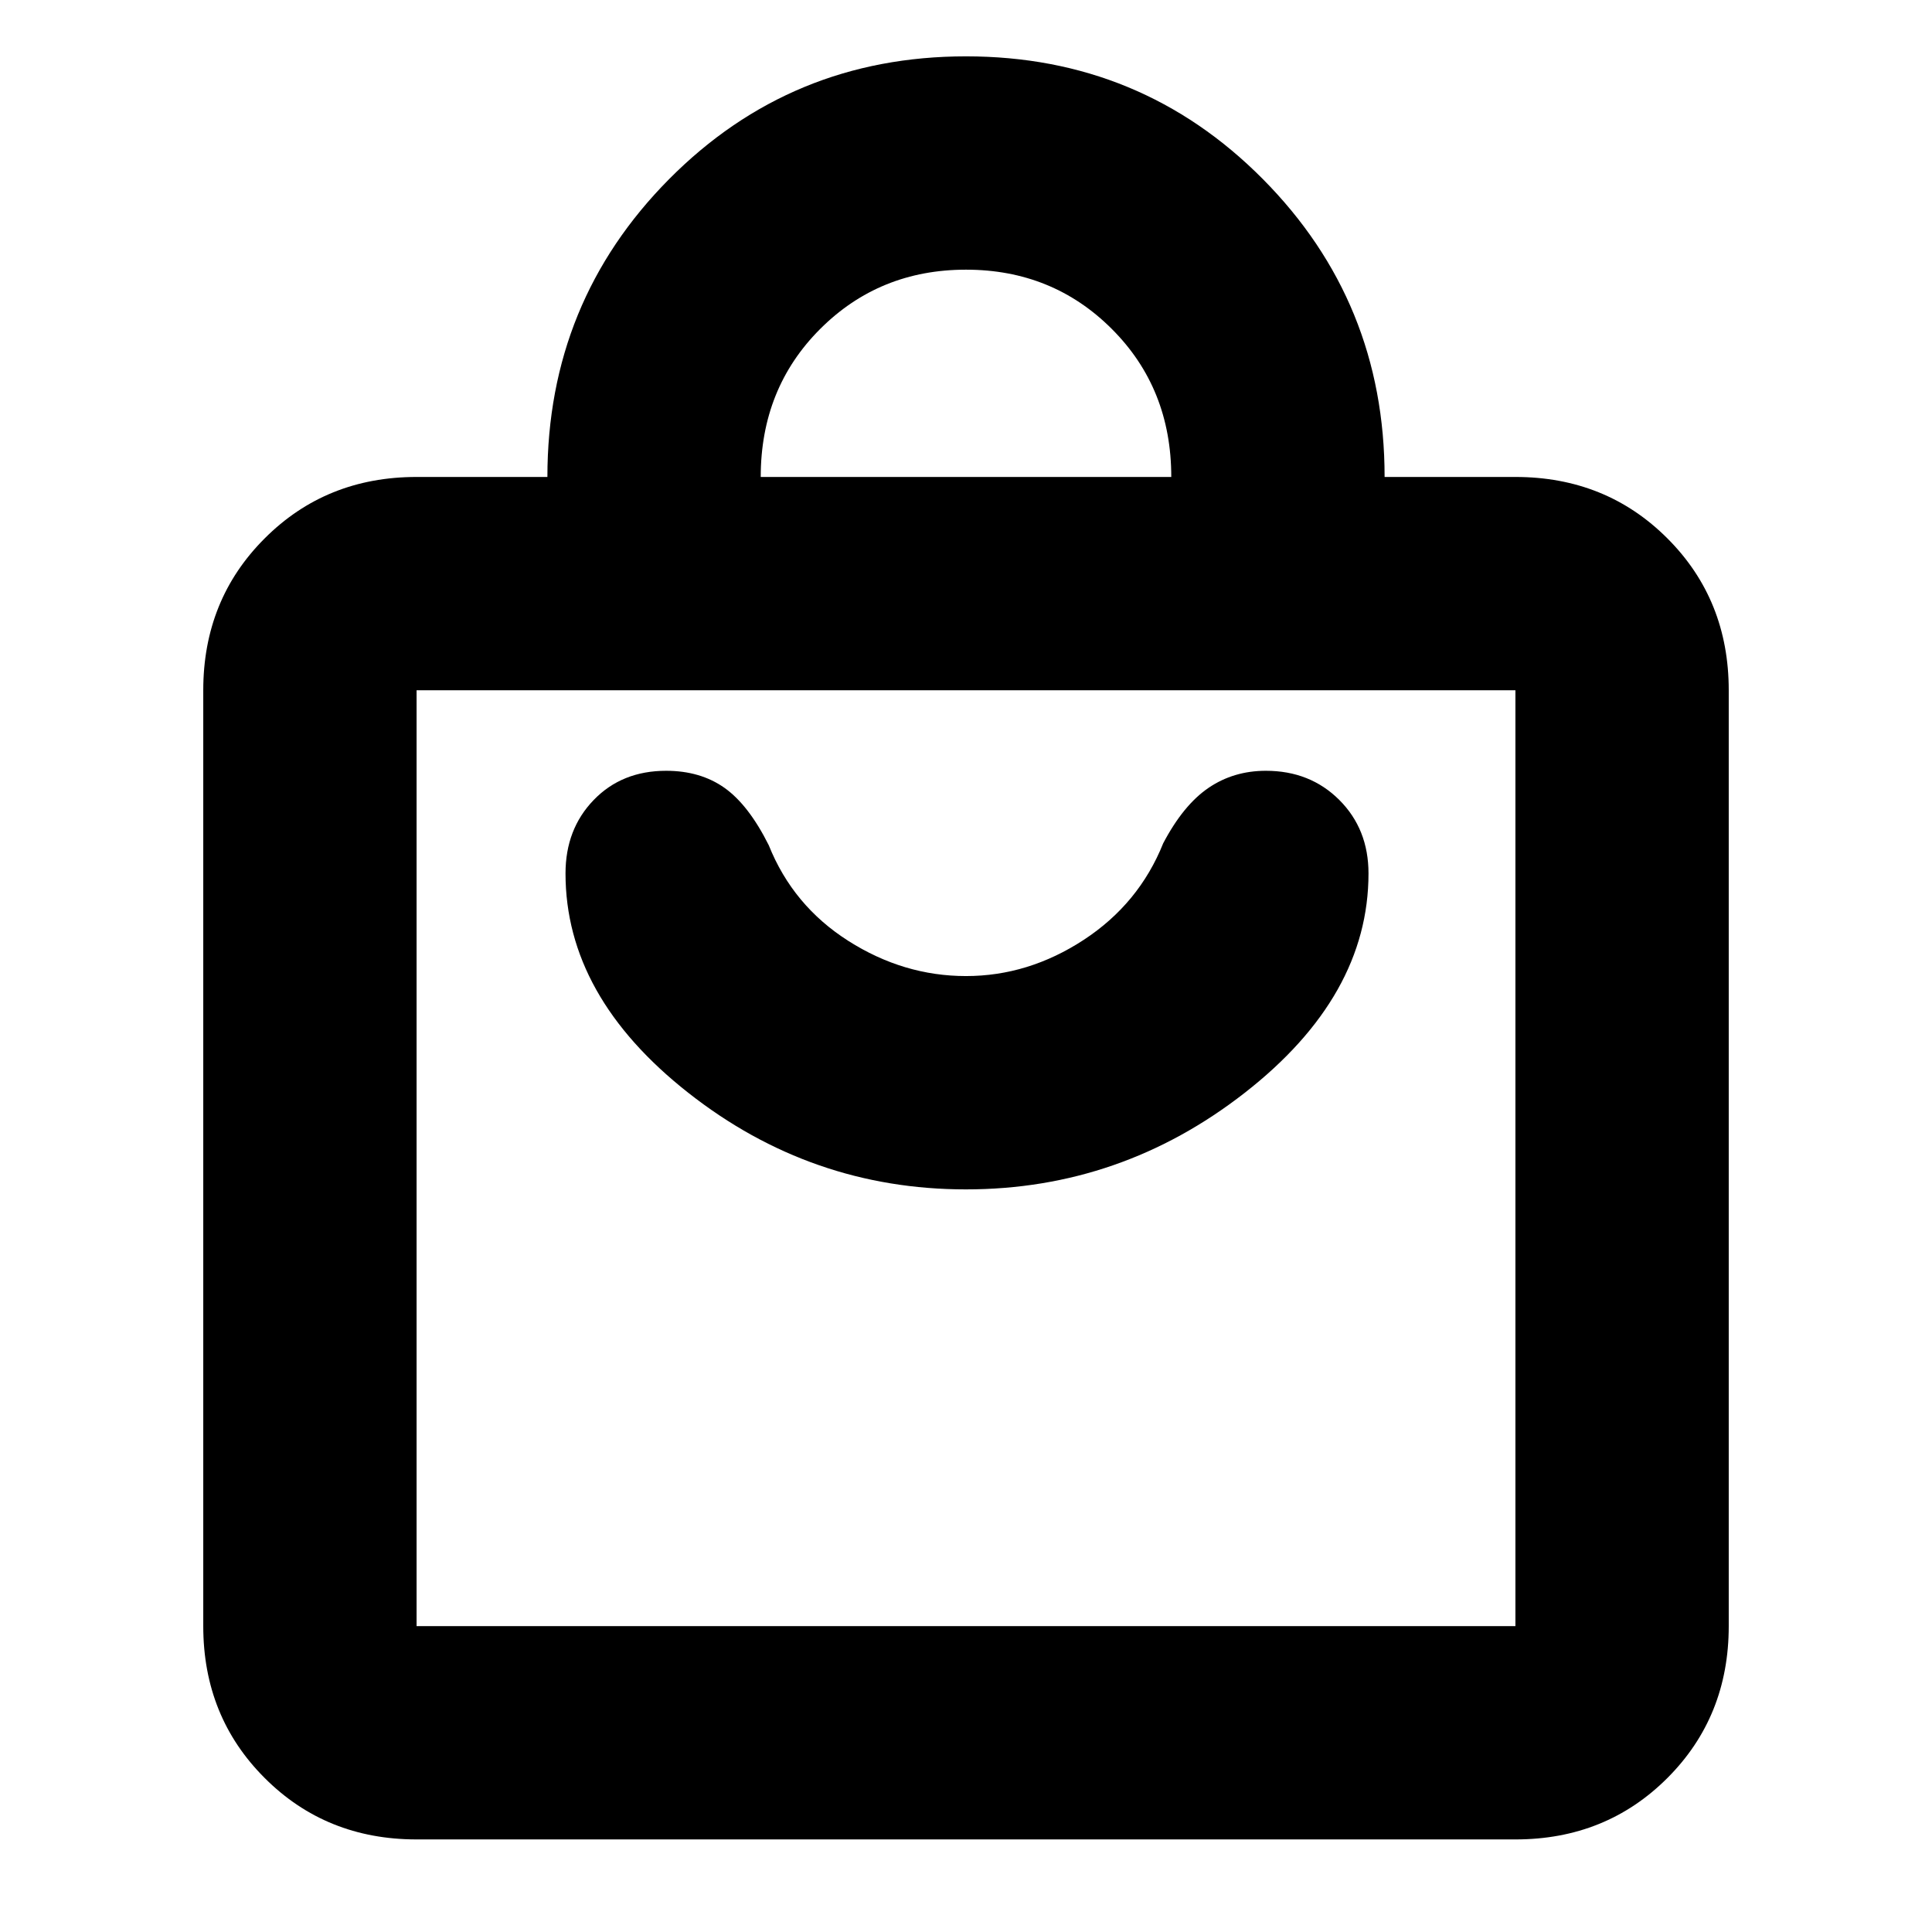 <svg xmlns="http://www.w3.org/2000/svg" height="24" width="24"><path d="M18.825 22.85H5.175q-1.125 0-1.887-.763-.763-.762-.763-1.887V8.575q0-1.125.763-1.887.762-.763 1.887-.763H6.8q0-2.175 1.512-3.7Q9.825.7 12 .7q2.175 0 3.688 1.525Q17.2 3.75 17.2 5.925h1.625q1.125 0 1.888.763.762.762.762 1.887V20.2q0 1.125-.762 1.887-.763.763-1.888.763ZM9.45 5.925h5.1q0-1.1-.738-1.838Q13.075 3.35 12 3.35q-1.075 0-1.812.737-.738.738-.738 1.838ZM18.825 20.2V8.575H5.175V20.2ZM12 14.775q1.925 0 3.463-1.2Q17 12.375 17 10.85q0-.55-.362-.912-.363-.363-.913-.363-.4 0-.712.212-.313.213-.563.688-.3.75-.987 1.2-.688.45-1.463.45-.775 0-1.462-.437-.688-.438-.988-1.188Q9.3 10 9 9.787q-.3-.212-.725-.212-.55 0-.9.363-.35.362-.35.912 0 1.525 1.525 2.725 1.525 1.2 3.45 1.2Zm-6.825-6.2V20.2 8.575Z"/></svg>